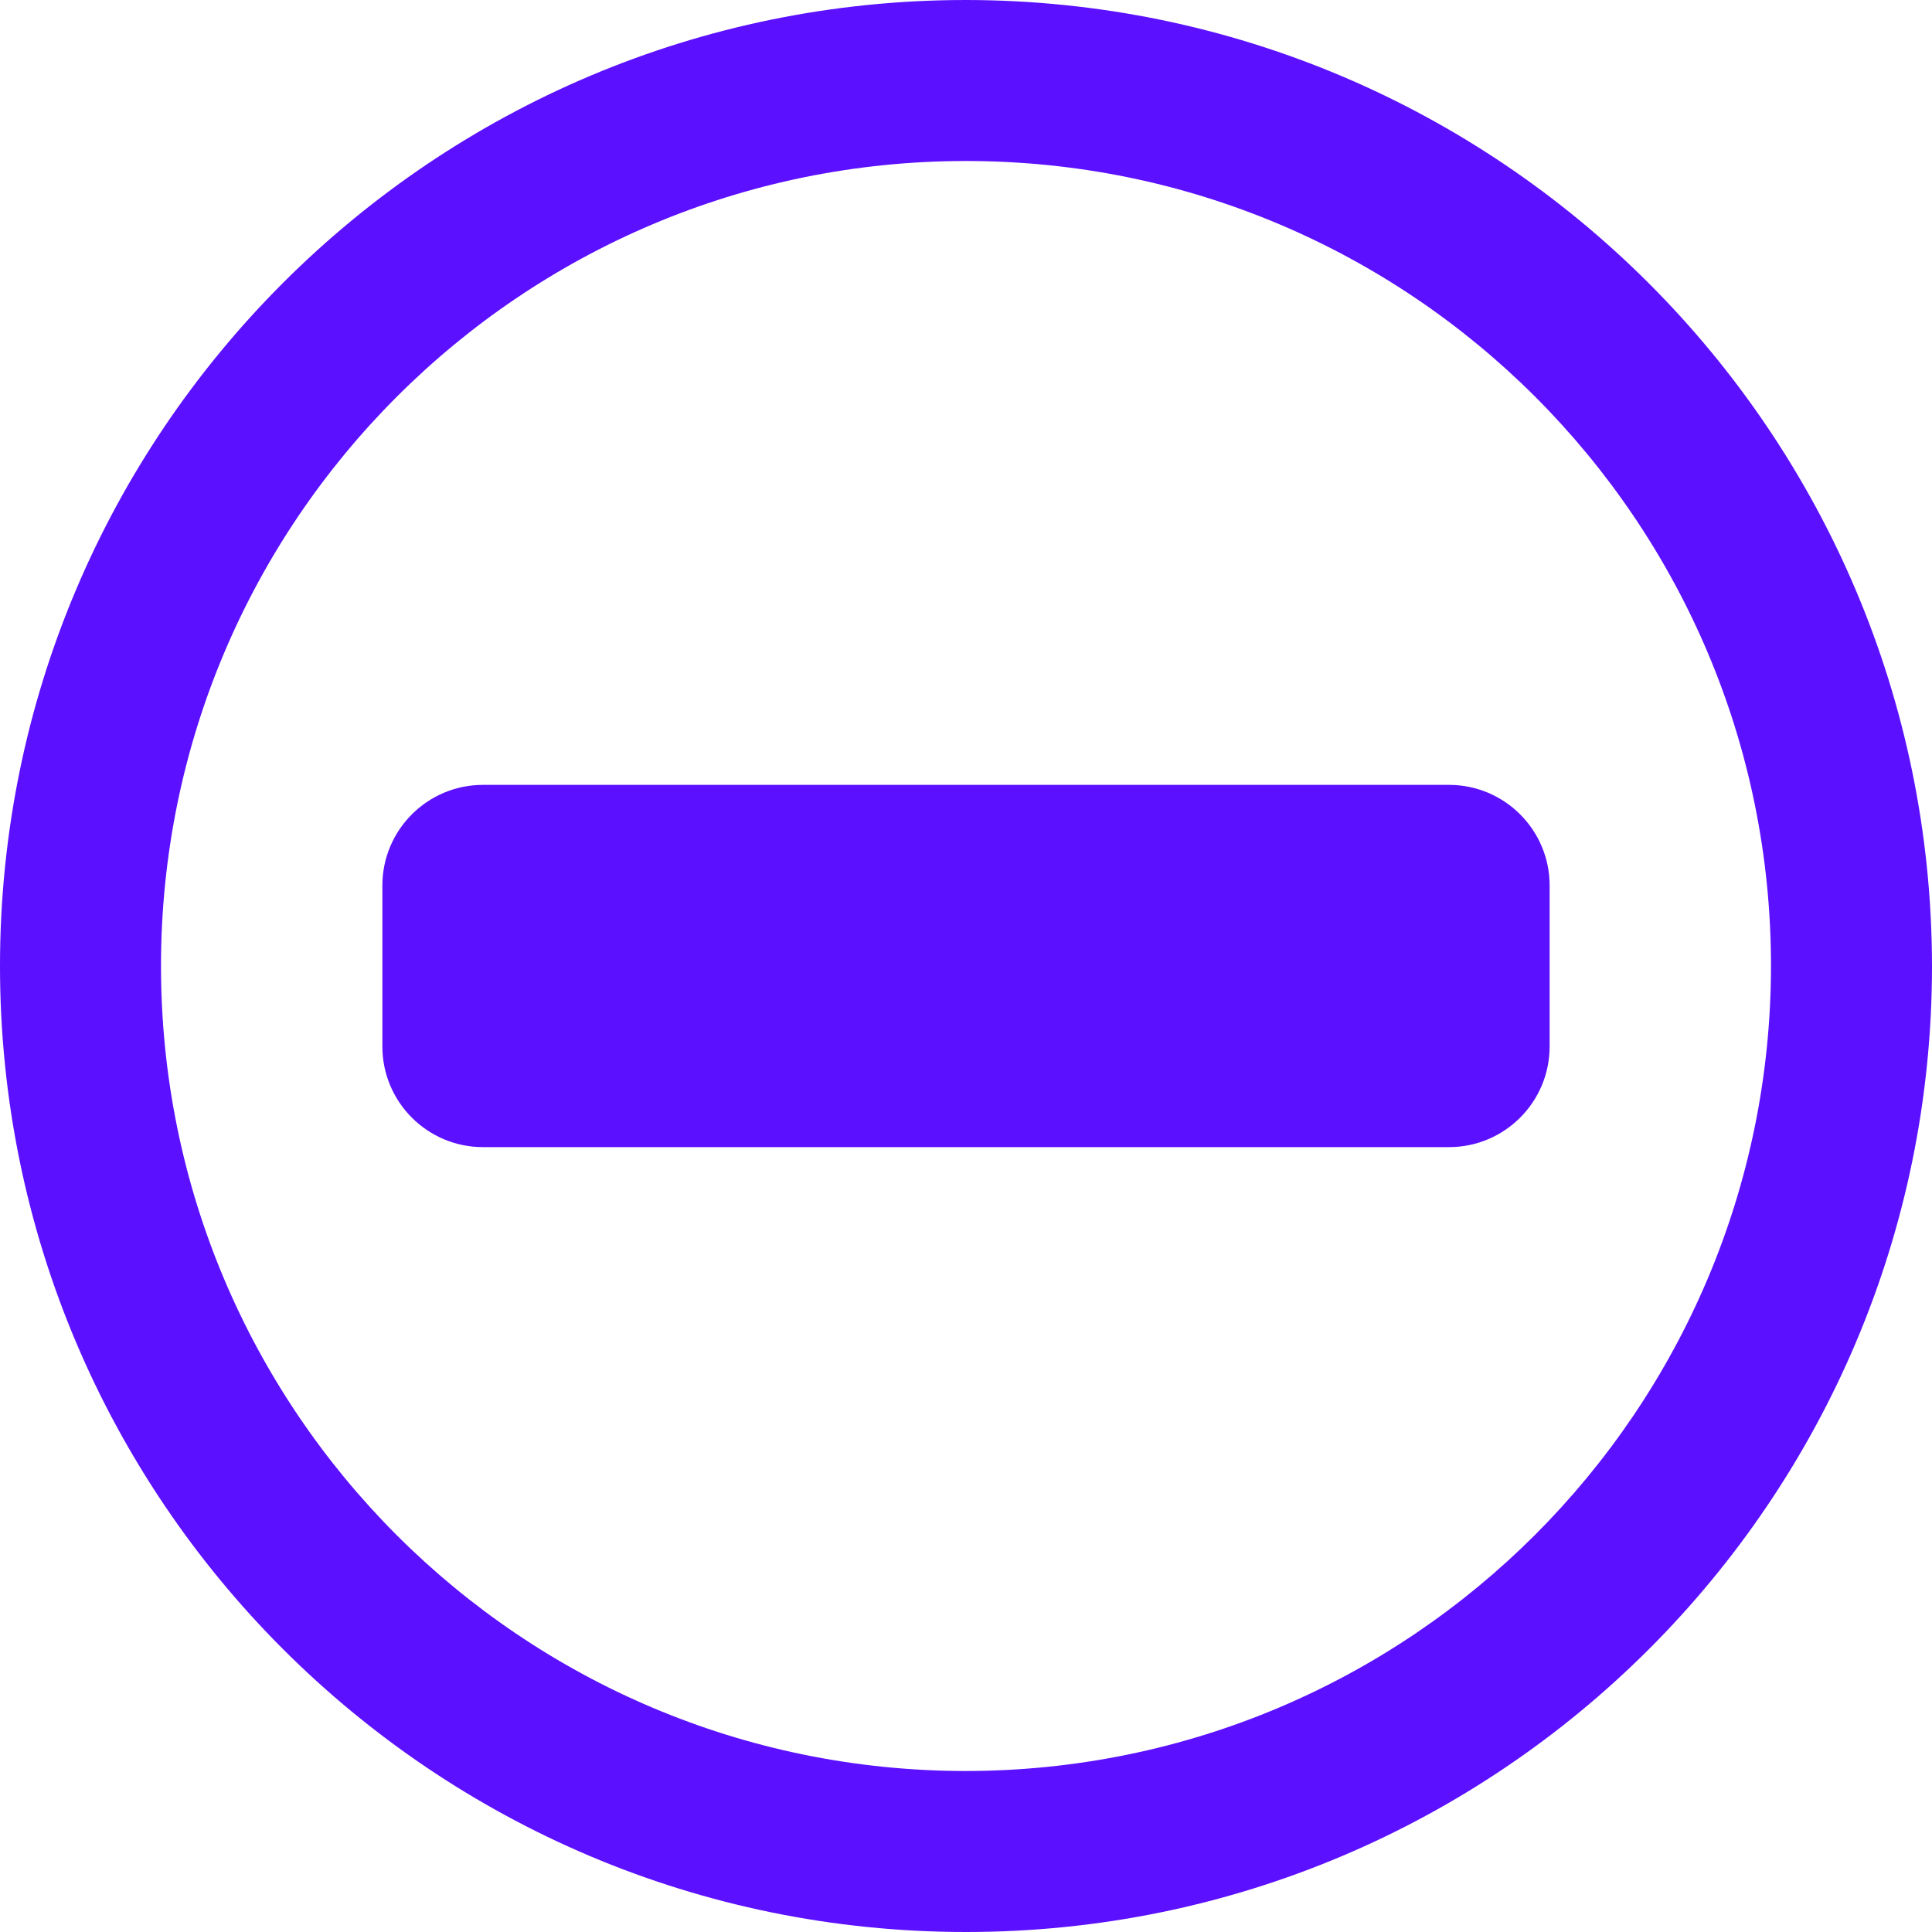 <svg width="24" height="24" xmlns="http://www.w3.org/2000/svg"><g fill="#5B10FF"><path d="M12 0C5.373 0 0 5.373 0 12s5.373 12 12 12 12-5.373 12-12C23.993 5.375 18.624.007 12 0zm0 22C6.477 22 2 17.523 2 12S6.477 2 12 2s10 4.477 10 10c-.006 5.52-4.48 9.994-10 10z"/><path d="M6 14.25c-.69 0-1.25-.56-1.25-1.25v-2c0-.69.56-1.25 1.25-1.25h12c.69 0 1.25.56 1.25 1.25v2c0 .69-.56 1.25-1.25 1.25H6z"/></g></svg>